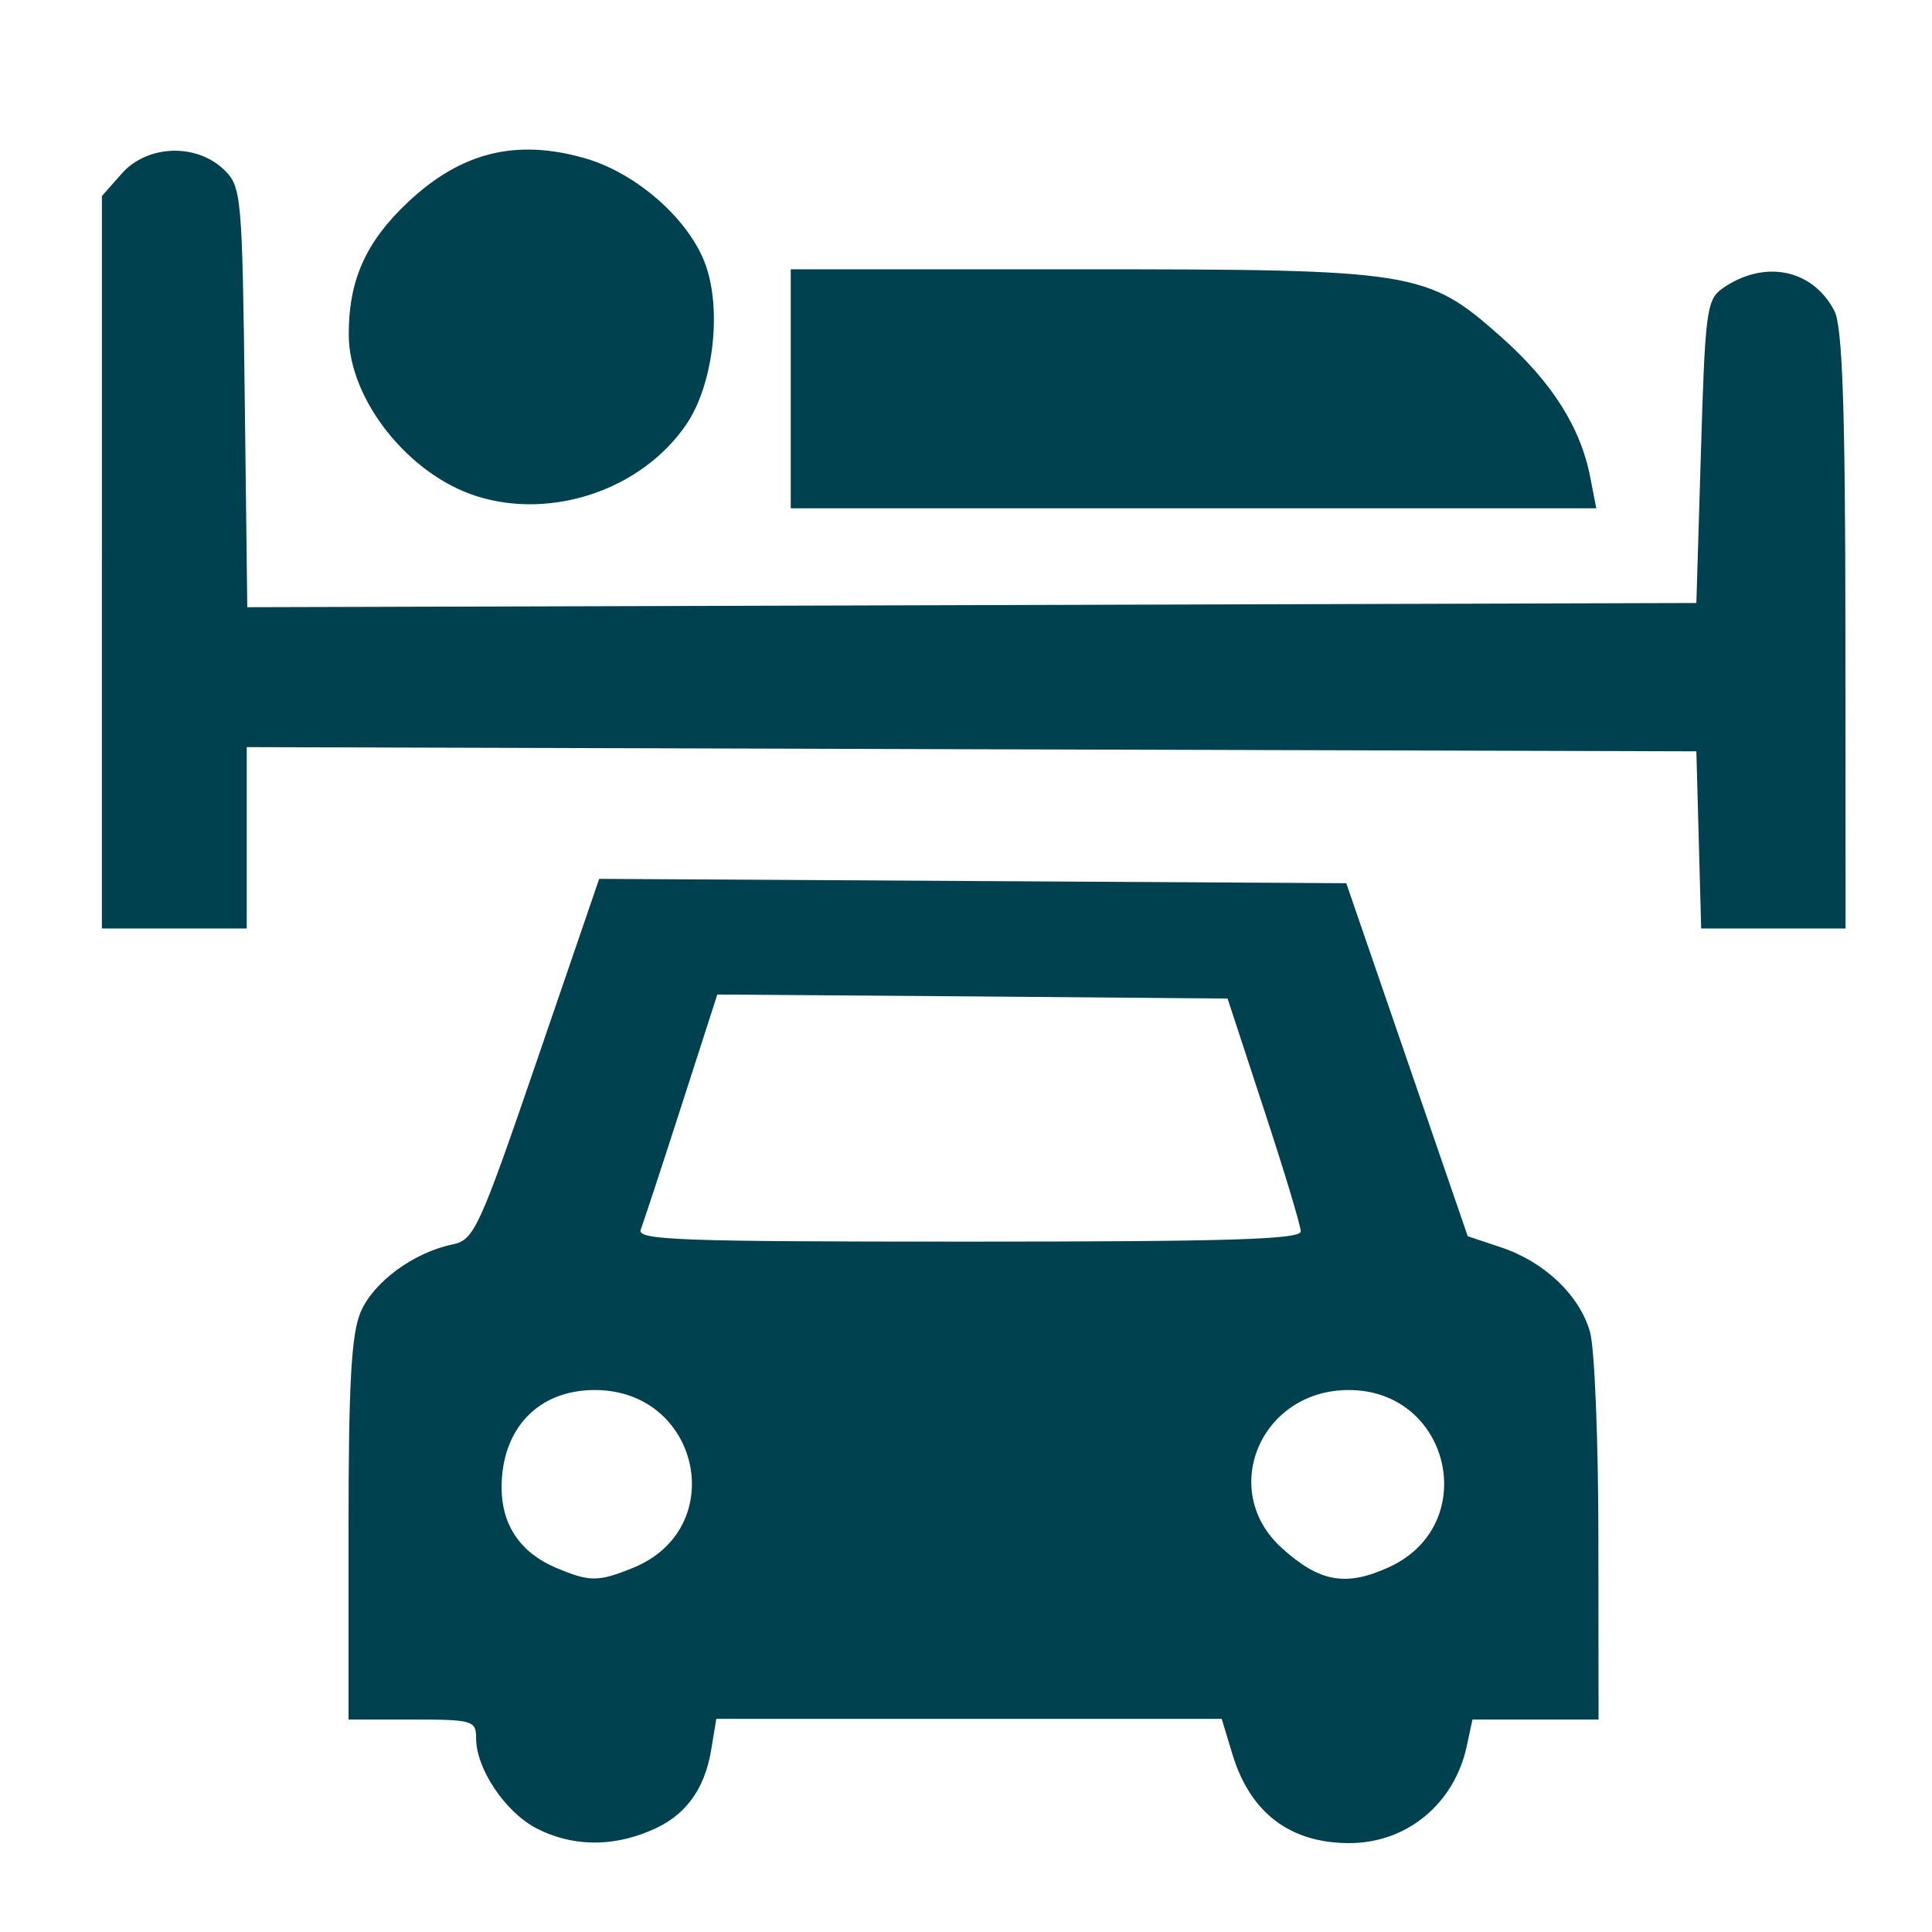 <?xml version="1.0" encoding="UTF-8" standalone="no"?>
<!-- Created with Inkscape (http://www.inkscape.org/) -->

<svg
   xmlns:dc="http://purl.org/dc/elements/1.1/"
   xmlns:cc="http://creativecommons.org/ns#"
   xmlns:rdf="http://www.w3.org/1999/02/22-rdf-syntax-ns#"
   xmlns:svg="http://www.w3.org/2000/svg"
   xmlns="http://www.w3.org/2000/svg"
   xmlns:sodipodi="http://sodipodi.sourceforge.net/DTD/sodipodi-0.dtd"
   xmlns:inkscape="http://www.inkscape.org/namespaces/inkscape"
   width="1000"
   height="1000"
   id="svg3353"
   version="1.1"
   inkscape:version="0.91 r13725"
   viewBox="0 0 1000 1000"
   sodipodi:docname="accomodation_motel.svg">
  <defs
     id="defs3355" />
  <sodipodi:namedview
     id="base"
     pagecolor="#ffffff"
     bordercolor="#666666"
     borderopacity="1.0"
     inkscape:pageopacity="0.0"
     inkscape:pageshadow="2"
     inkscape:zoom="0.5"
     inkscape:cx="6.3954416"
     inkscape:cy="416"
     inkscape:current-layer="layer1"
     showgrid="true"
     inkscape:grid-bbox="true"
     inkscape:document-units="px"
     inkscape:window-width="1920"
     inkscape:window-height="1018"
     inkscape:window-x="-8"
     inkscape:window-y="-8"
     inkscape:window-maximized="1" />
  <g
     id="layer1"
     inkscape:label="Layer 1"
     inkscape:groupmode="layer"
     transform="translate(0,968)">
    <path
       id="path14193"
       style="fill:#004150;fill-opacity:1"
       d="m 246.95,-711.094 c -35.361,-11.073 -66.272,-49.924 -66.432,-83.414 -0.12,-28.362 8.74,-48.254 30.71,-68.923 27.503,-25.836 55.968,-32.868 91.57,-22.65 27.142,7.809 54.685,32.402 62.704,55.985 8.179,24.01 3.408,61.774 -10.304,81.821 -22.852,33.529 -69.199,49.419 -108.248,37.181 z m 162.333,-55.674 0,-61.852 148.862,0 c 174.761,0 180.254,0.855 218.662,34.85 26.34,23.35 41.335,46.933 46.306,72.847 l 3.127,16.007 -208.518,0 -208.438,0 0,-61.852 z m -356.538,89.786 0,-189.557 10.424,-11.772 c 13.19,-14.802 38.569,-15.657 52.841,-1.787 8.981,8.664 9.382,13.52 10.664,117.72 l 1.323,108.668 375.021,-1.088 375.021,-1.088 2.365,-78.208 c 2.125,-71.914 2.927,-78.674 10.865,-84.424 21.61,-15.307 46.827,-10.412 58.173,11.345 4.17,7.848 5.693,50.041 5.733,165.158 l 0.08,154.59 -37.446,0 -37.286,0 -1.243,-45.845 -1.243,-45.845 -375.061,-1.088 -375.261,-1.088 0,46.933 0,46.933 -37.566,0 -37.406,0 0,-189.557 z m 224.756,655.231 c -16.077,-8.431 -31.071,-30.809 -31.071,-46.505 0,-9.169 -1.644,-9.713 -33.036,-9.713 l -32.996,0 0,-98.178 c 0,-75.877 1.443,-101.597 6.335,-112.903 6.655,-15.385 27.303,-30.654 47.429,-34.811 11.266,-2.331 13.832,-7.926 43.981,-95.886 l 31.993,-93.36 193.364,1.127 193.324,1.127 31.432,91.34 31.432,91.379 17.24,5.75 c 22.492,7.498 40.653,24.826 46.026,43.708 2.446,8.353 4.37,56.956 4.37,107.968 l 0.08,92.739 -32.635,0 -32.635,0 -2.967,13.87 c -6.415,29.683 -30.951,50.08 -60.699,50.08 -30.63,0.078 -51.358,-15.618 -60.579,-46 l -5.533,-18.299 -130.82,0 -130.78,0 -2.646,16.007 c -3.488,21.096 -13.872,34.811 -31.913,42.037 -20.006,8.47 -40.774,7.887 -58.695,-1.476 l 0,0 z m 50.155,-134.737 c 50.195,-20.319 34.76,-92.039 -19.805,-92.039 -29.187,0 -48.231,19.892 -48.231,50.468 0,19.348 9.782,33.762 28.064,41.493 17.6,7.421 21.85,7.421 39.972,0.078 l 0,0 z m 391.458,-0.427 c 47.629,-21.951 31.713,-91.612 -21.048,-91.612 -45.585,0 -67.595,52.061 -34.519,81.86 19.485,17.639 33.196,20.047 55.568,9.752 z m -45.865,-173.744 c 0,-2.953 -8.54,-31.275 -18.964,-62.901 l -18.883,-57.578 -132.063,-1.127 -132.063,-0.971 -18.563,57.578 c -10.223,31.703 -19.725,60.725 -21.088,64.027 -2.205,5.556 19.204,6.294 169.589,6.294 134.829,0 172.115,-1.127 172.035,-5.323 l 0,0 z"
       inkscape:connector-curvature="0" />
  </g>
</svg>
